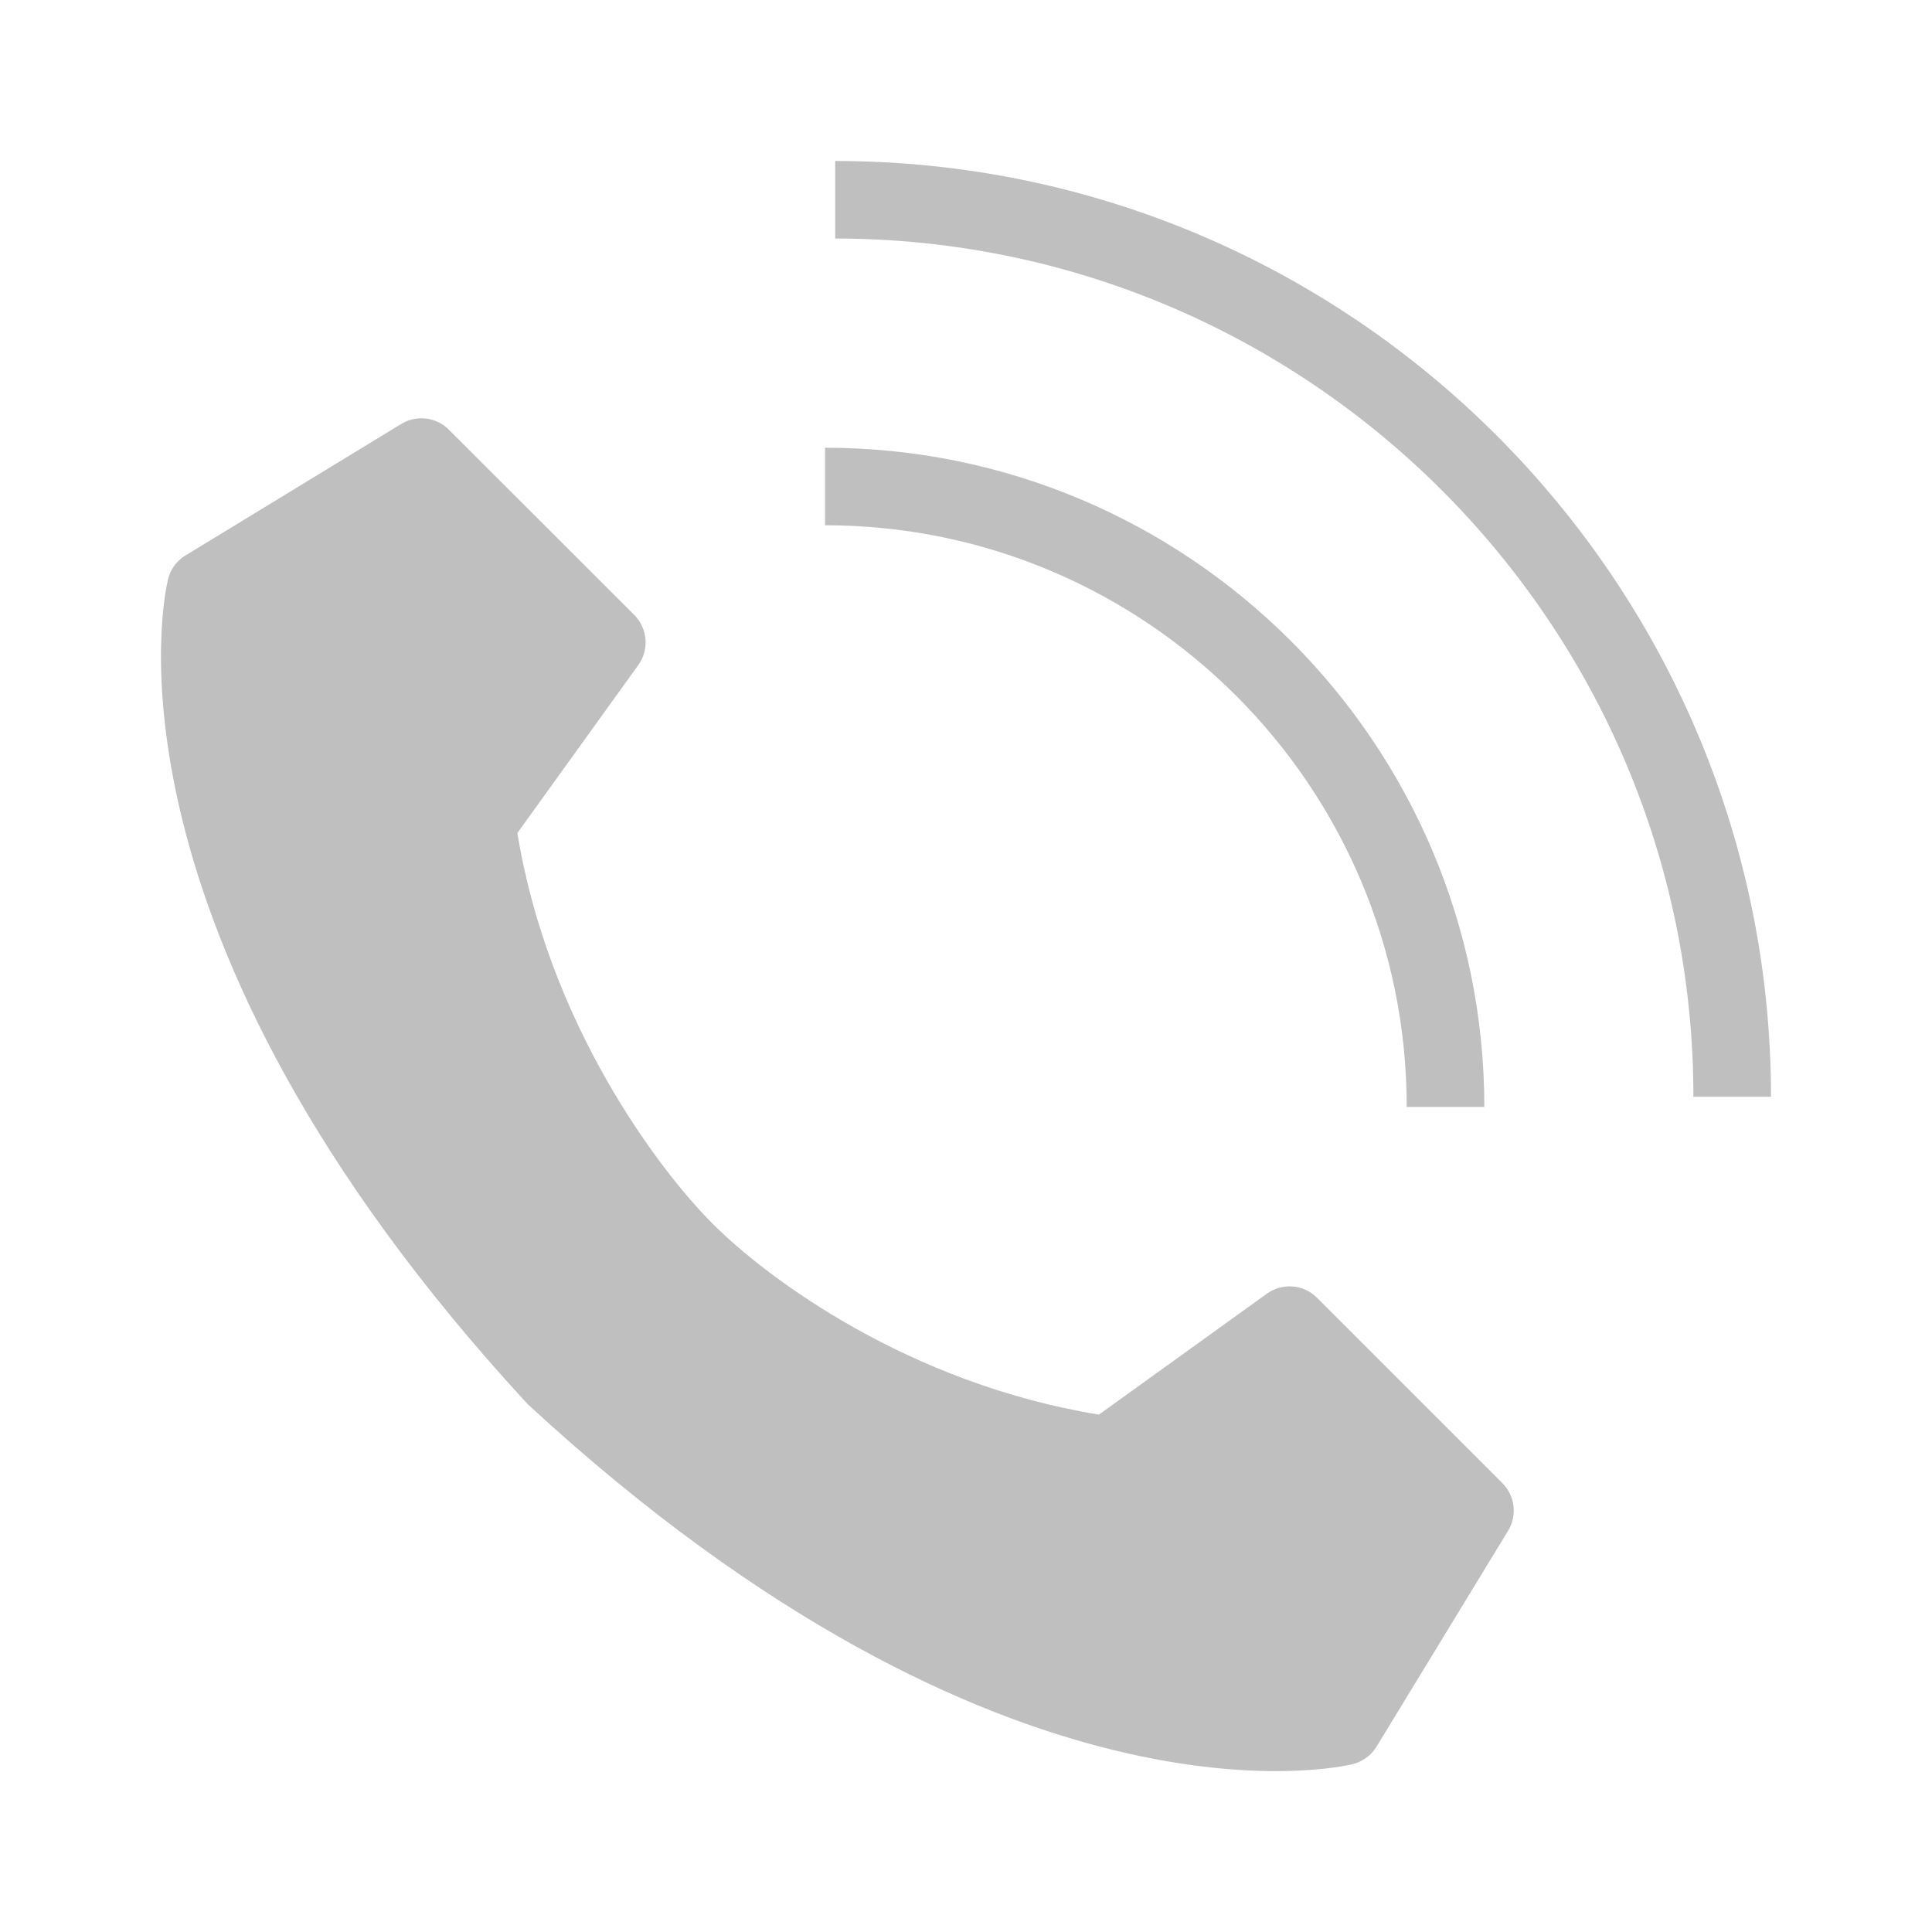 <svg width="24" height="24" viewBox="0 0 24 24" fill="none" xmlns="http://www.w3.org/2000/svg">
<path d="M16.36 16.121C16.193 15.953 15.929 15.933 15.737 16.071L13.651 17.573C11.286 17.186 9.535 15.884 8.856 15.205C8.177 14.527 6.813 12.713 6.427 10.348L7.929 8.262C8.067 8.07 8.046 7.807 7.879 7.639L5.576 5.338C5.419 5.18 5.174 5.151 4.985 5.266L2.304 6.9C2.195 6.966 2.116 7.073 2.087 7.198C2.044 7.372 1.108 11.531 6.543 17.43C6.547 17.435 6.552 17.44 6.556 17.444C6.561 17.448 6.566 17.454 6.571 17.458C12.469 22.893 16.629 21.957 16.803 21.915C16.927 21.884 17.034 21.806 17.1 21.697L18.734 19.016C18.85 18.826 18.82 18.581 18.664 18.425L16.36 16.121Z" fill="#BFBFBF"/>
<path d="M17.475 13.751H18.439C18.438 9.236 14.765 5.562 10.249 5.562V6.525C14.234 6.525 17.475 9.766 17.475 13.751Z" fill="#BFBFBF"/>
<path d="M10.375 2V2.963C16.253 2.964 21.036 7.745 21.036 13.624H22C21.999 7.215 16.785 2 10.375 2Z" fill="#BFBFBF"/>
</svg>
